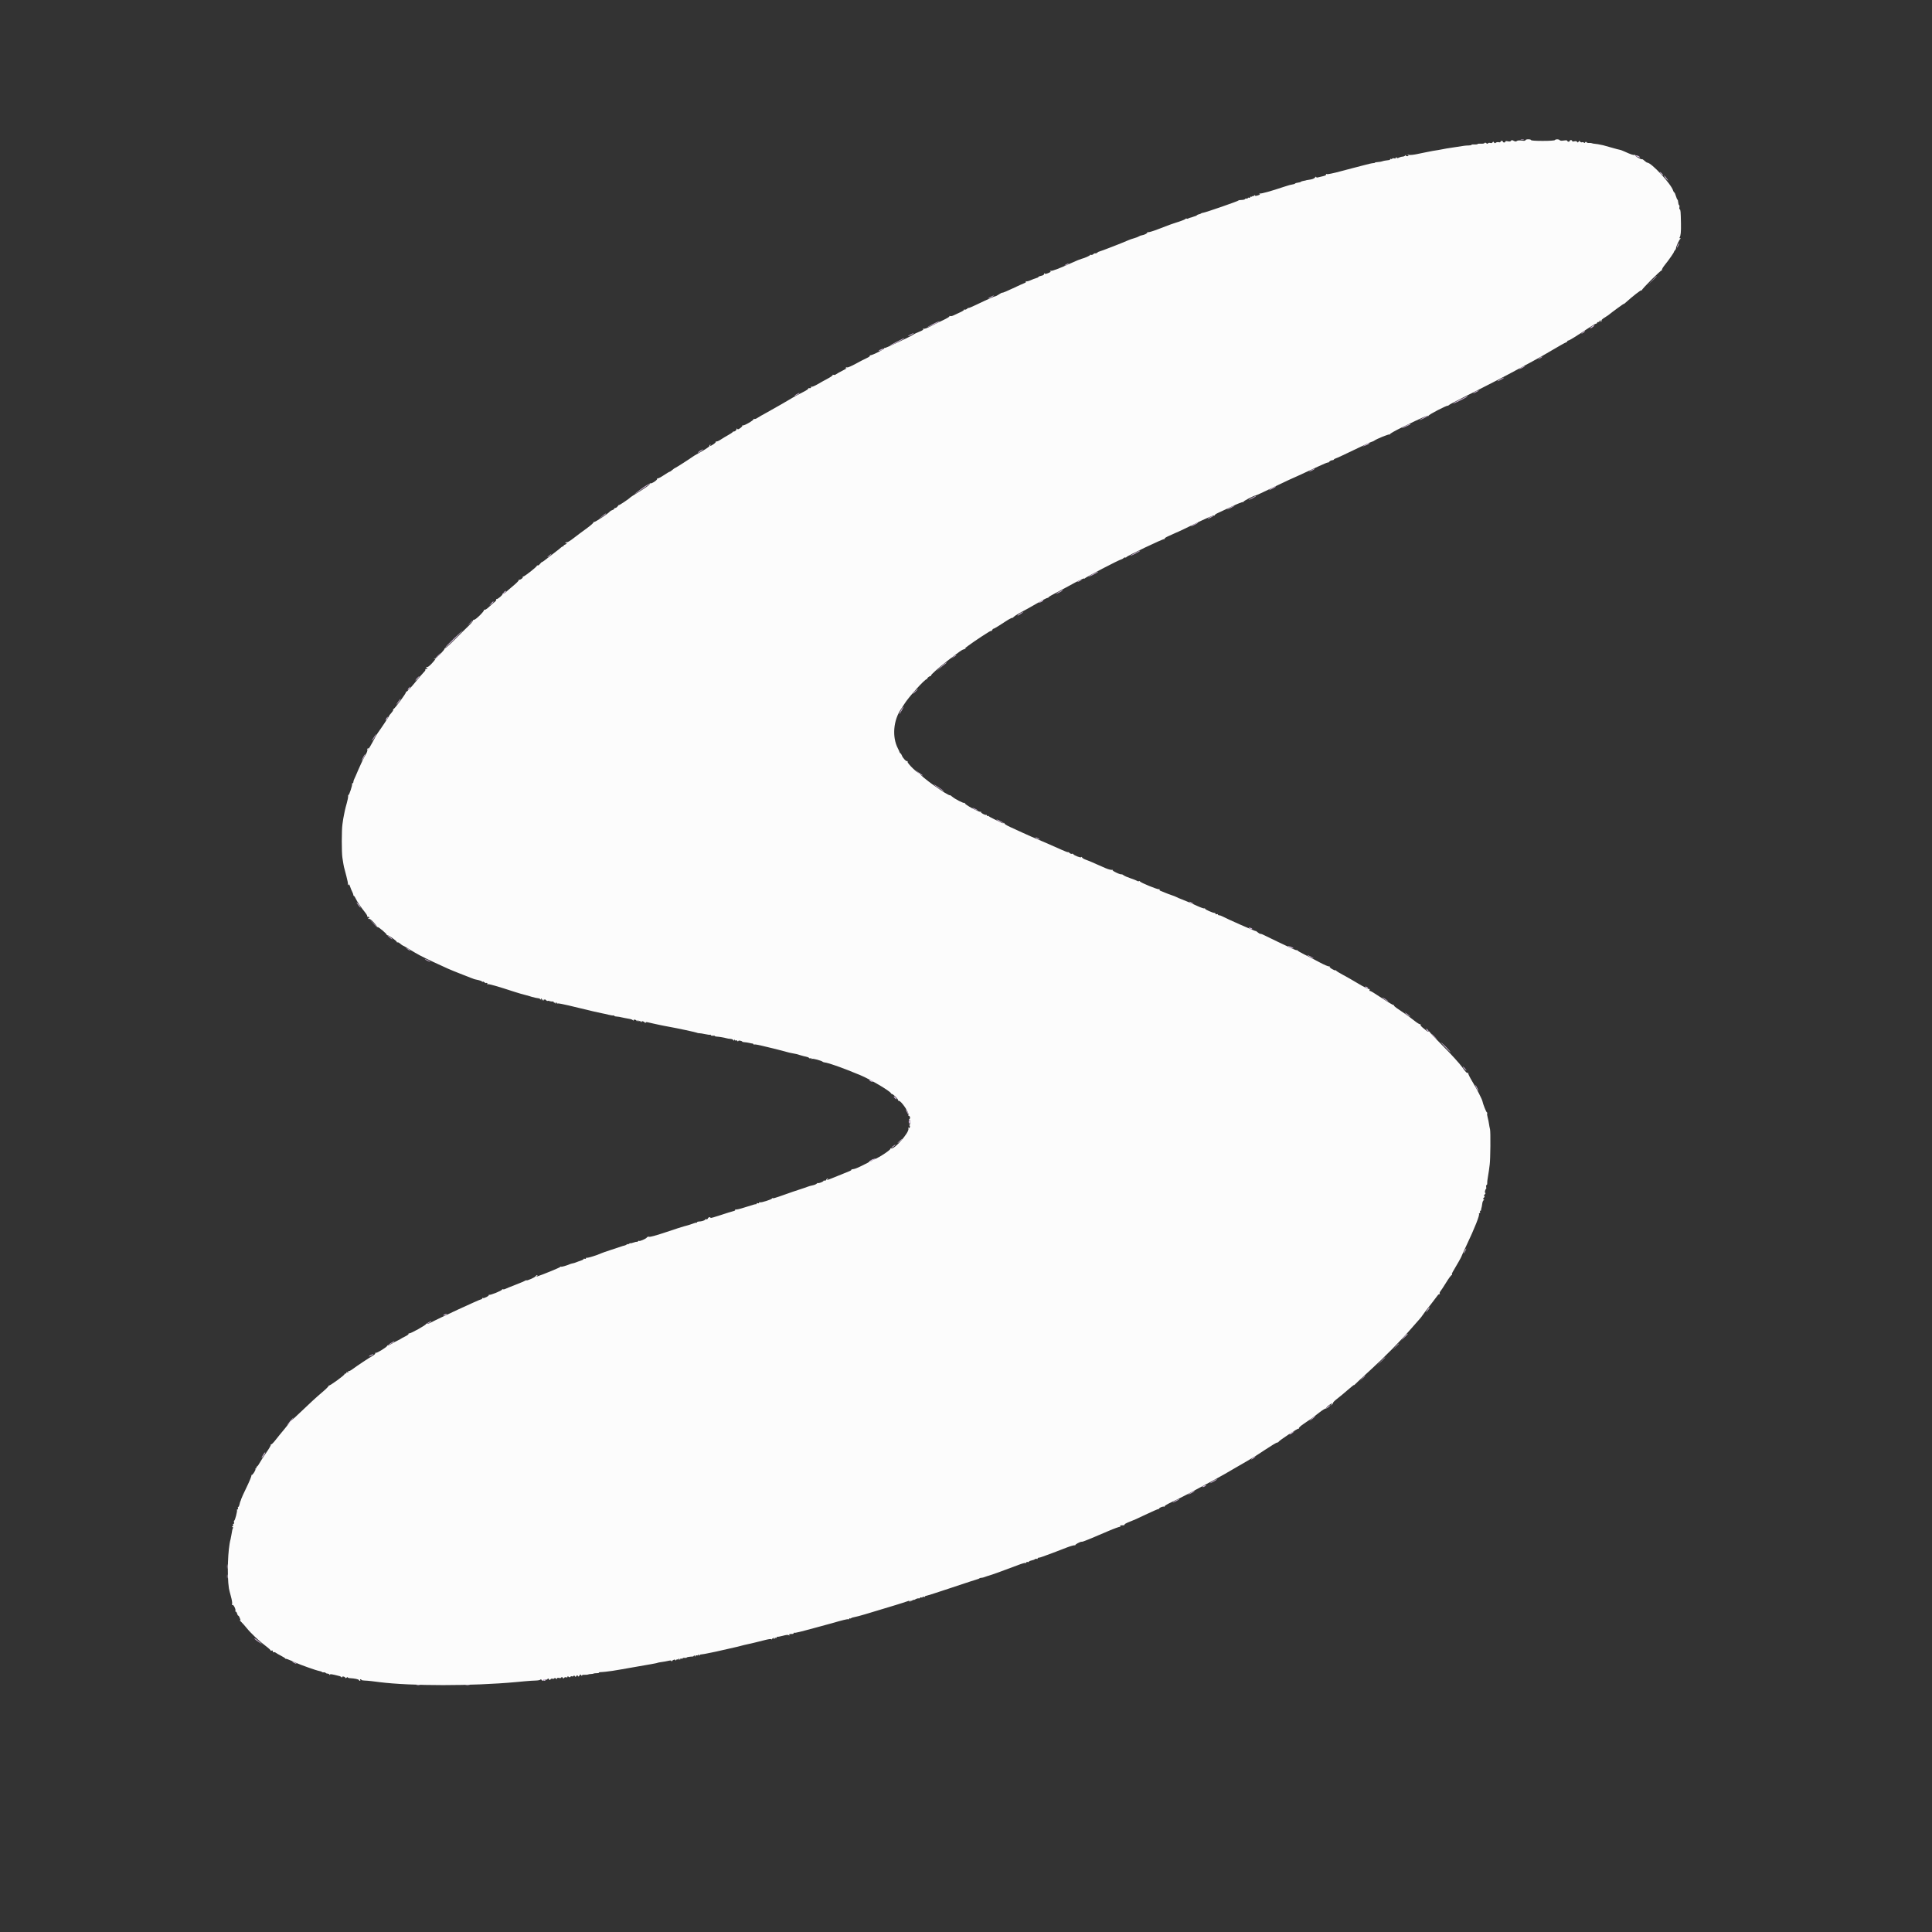 <?xml version="1.0" encoding="UTF-8"?>
<svg version="1.1" viewBox="0, 0, 400,400" xmlns="http://www.w3.org/2000/svg">
<rect x="0" y="0" width="400" height="400" fill="#333333" stroke="none"/>
<g fill-rule="evenodd">
<path d="m315.83 29.023c0 0.129-0.245 0.155-0.774 0.083-0.49-0.067-0.859-0.036-1.006 0.086-0.176 0.146-0.332 0.137-0.653-0.034-0.347-0.186-0.446-0.187-0.557-7e-3 -0.091 0.148-0.301 0.181-0.656 0.104-0.332-0.073-0.52-0.05-0.52 0.065 0 0.099-0.113 0.18-0.25 0.18-0.138 0-0.25-0.075-0.25-0.167 0-0.091-0.113-0.166-0.25-0.166-0.138 0-0.25 0.083-0.25 0.186 0 0.109-0.151 0.147-0.367 0.09-0.201-0.053-0.469-0.01-0.596 0.095-0.175 0.146-0.266 0.134-0.383-0.049-0.129-0.199-0.178-0.202-0.3-0.013-0.089 0.138-0.279 0.184-0.486 0.118-0.187-0.059-0.391-0.026-0.452 0.074-0.08 0.128-0.185 0.121-0.361-0.024-0.172-0.143-0.282-0.151-0.36-0.027-0.061 0.098-0.393 0.156-0.736 0.128s-0.66 8e-3 -0.704 0.079c-0.044 0.072-0.345 0.109-0.668 0.084-0.323-0.026-0.587 9e-3 -0.587 0.078s-0.282 0.128-0.625 0.131c-0.548 6e-3 -0.953 0.056-2.459 0.302-0.285 0.047-1.169 0.182-2.083 0.32-0.138 0.021-0.475 0.085-0.75 0.143-0.449 0.094-1.413 0.26-2.083 0.358-0.138 0.02-0.475 0.085-0.75 0.145-0.275 0.059-0.688 0.142-0.917 0.182-0.229 0.041-0.966 0.193-1.637 0.337-0.671 0.145-1.421 0.219-1.667 0.166-0.345-0.075-0.39-0.057-0.196 0.081 0.206 0.146 0.183 0.178-0.135 0.18-0.253 1e-3 -0.349-0.069-0.279-0.206 0.058-0.115 6e-3 -0.094-0.115 0.046-0.122 0.14-0.371 0.253-0.554 0.25-0.184-2e-3 -0.518 0.087-0.744 0.198-0.322 0.16-0.438 0.16-0.539 0-0.097-0.152-0.13-0.146-0.131 0.025-2e-3 0.146-0.124 0.197-0.336 0.141-0.183-0.048-0.376-0.018-0.428 0.067-0.053 0.084-0.165 0.11-0.251 0.058-0.085-0.053-0.155-0.029-0.155 0.052 0 0.082-0.093 0.159-0.208 0.171-0.685 0.072-1.242 0.175-1.475 0.272-0.147 0.061-0.541 0.127-0.875 0.145-0.335 0.018-0.608 0.075-0.608 0.125s-0.169 0.094-0.375 0.098c-0.207 3e-3 -1.088 0.202-1.959 0.441-0.871 0.24-1.77 0.473-2 0.519-0.229 0.046-1.521 0.386-2.87 0.755-1.35 0.369-2.581 0.623-2.736 0.563-0.18-0.069-0.241-0.042-0.17 0.074 0.07 0.113-0.184 0.249-0.681 0.364-0.436 0.101-0.924 0.216-1.084 0.255-0.161 0.038-0.292-0.015-0.292-0.119s-0.094-0.061-0.208 0.095c-0.202 0.275-0.592 0.416-1.459 0.527-0.229 0.029-0.416 0.067-0.416 0.084 0 0.016-0.224 0.066-0.497 0.11-0.273 0.045-0.536 0.132-0.584 0.195-0.047 0.064-0.311 0.141-0.586 0.173s-0.538 0.107-0.583 0.166c-0.046 0.06-0.168 0.124-0.271 0.143-0.751 0.139-1.107 0.234-2.063 0.555-2.677 0.899-4.714 1.466-4.97 1.385-0.203-0.065-0.221-0.047-0.067 0.064 0.153 0.11 0.048 0.203-0.375 0.333-0.438 0.134-0.588 0.131-0.59-0.012-2e-3 -0.108-0.074-0.083-0.164 0.057-0.089 0.137-0.163 0.185-0.164 0.105-2e-3 -0.08-0.104-0.062-0.227 0.04s-0.273 0.136-0.333 0.076c-0.06-0.061-0.11-0.014-0.11 0.102 0 0.121-0.108 0.171-0.25 0.117-0.137-0.053-0.25-0.016-0.25 0.083s-0.107 0.138-0.239 0.088c-0.131-0.051-0.266-0.011-0.299 0.088s-0.368 0.189-0.744 0.199c-0.377 0.01-0.66 0.059-0.63 0.107 0.062 0.102-6.894 2.513-7.363 2.552-0.169 0.015-0.345 0.075-0.391 0.135-0.046 0.059-0.234 0.134-0.417 0.166s-0.378 0.12-0.433 0.195-0.205 0.157-0.334 0.183c-0.128 0.026-0.358 0.102-0.512 0.168-0.153 0.067-0.378 0.137-0.5 0.155-0.121 0.019-0.315 0.092-0.429 0.164-0.115 0.071-0.277 0.088-0.361 0.036s-0.178-0.033-0.208 0.043c-0.048 0.118-1.177 0.561-1.973 0.774-0.381 0.102-1.891 0.659-3.833 1.413-0.963 0.374-1.861 0.638-1.995 0.587-0.135-0.052-0.192-0.041-0.128 0.024 0.143 0.142-0.584 0.538-1.12 0.61-0.213 0.029-0.489 0.13-0.614 0.225s-0.564 0.265-0.977 0.378c-0.412 0.112-0.975 0.308-1.25 0.435-0.917 0.423-5.831 2.335-6 2.335-0.091 0-0.269 0.097-0.394 0.216s-0.312 0.188-0.415 0.153c-0.103-0.034-0.292 0.042-0.419 0.169s-0.334 0.192-0.46 0.144-0.228-0.025-0.228 0.051c0 0.123-1.176 0.644-1.713 0.758-0.219 0.047-1.224 0.455-2.037 0.828-2.631 1.205-4.082 1.754-4.381 1.658-0.207-0.066-0.227-0.049-0.071 0.063 0.156 0.113 0.034 0.226-0.45 0.416-0.481 0.189-0.687 0.208-0.744 0.069-0.043-0.105-0.084-0.063-0.091 0.093-9e-3 0.188-0.209 0.321-0.597 0.393-0.321 0.061-0.583 0.168-0.583 0.24 0 0.071-0.204 0.181-0.453 0.243-0.248 0.063-0.776 0.262-1.172 0.442-0.395 0.18-0.803 0.275-0.906 0.212-0.11-0.068-0.141-0.041-0.076 0.065 0.062 0.1-0.047 0.23-0.245 0.293-0.196 0.062-1.293 0.559-2.438 1.103-1.146 0.545-2.121 0.953-2.167 0.907s-0.354 0.1-0.685 0.325-0.673 0.409-0.761 0.409c-0.087 0-0.463 0.14-0.836 0.312-0.373 0.171-0.978 0.443-1.344 0.605-0.367 0.162-1.262 0.584-1.988 0.937-0.727 0.353-1.355 0.609-1.395 0.569-0.041-0.04-0.187 0.04-0.325 0.178-0.139 0.139-0.359 0.211-0.489 0.161-0.131-0.05-0.199-0.029-0.151 0.048 0.047 0.076-0.305 0.309-0.783 0.518-0.478 0.208-1.079 0.489-1.336 0.623-0.257 0.135-0.58 0.202-0.717 0.149-0.138-0.053-0.21-0.03-0.16 0.05 0.049 0.08-0.528 0.435-1.283 0.788s-1.913 0.923-2.573 1.267c-0.712 0.371-1.321 0.586-1.5 0.528-0.207-0.067-0.236-0.051-0.091 0.054 0.147 0.106-0.078 0.268-0.75 0.541-0.528 0.214-1.037 0.449-1.131 0.521-0.554 0.424-5.966 2.971-6.116 2.878-0.099-0.061-0.133-0.035-0.075 0.059 0.101 0.163-2.405 1.428-2.838 1.434-0.111 1e-3 -0.165 0.061-0.121 0.132s-0.246 0.273-0.644 0.449c-0.397 0.176-1.415 0.702-2.261 1.168-0.845 0.467-1.639 0.81-1.764 0.762-0.124-0.048-0.275-7e-3 -0.334 0.089-0.067 0.109 7e-3 0.144 0.191 0.091 0.165-0.047-0.209 0.172-0.831 0.486-0.622 0.315-1.239 0.663-1.372 0.773-0.134 0.111-0.36 0.156-0.503 0.101-0.144-0.055-0.221-0.036-0.172 0.043 0.048 0.079-0.379 0.389-0.95 0.69-0.571 0.3-1.541 0.841-2.156 1.202-0.637 0.375-1.203 0.604-1.317 0.533-0.127-0.078-0.157-0.053-0.081 0.069 0.106 0.172-0.093 0.267-0.443 0.212-0.068-0.011-0.125 0.053-0.125 0.141s-0.543 0.428-1.208 0.756-1.321 0.668-1.458 0.755c-0.781 0.494-4.765 2.787-5.986 3.446-0.787 0.424-1.637 0.914-1.888 1.087-0.252 0.174-0.552 0.262-0.667 0.196-0.115-0.067-0.156-0.061-0.09 0.011 0.17 0.189-2 1.462-2.248 1.319-0.113-0.064-0.149-0.056-0.082 0.018 0.068 0.075-0.116 0.312-0.407 0.527-0.399 0.294-0.562 0.339-0.662 0.182-0.096-0.151-0.133-0.133-0.134 0.066-3e-3 0.232-0.444 0.553-0.651 0.473-0.036-0.014-0.111 0.048-0.167 0.137s-0.477 0.368-0.935 0.62-1.157 0.674-1.554 0.938c-0.396 0.264-0.808 0.429-0.916 0.367-0.108-0.061-0.141-0.05-0.073 0.025 0.069 0.075-0.134 0.312-0.449 0.527-0.631 0.428-0.841 0.491-0.659 0.197 0.076-0.123 0.046-0.147-0.084-0.067-0.112 0.069-0.16 0.17-0.106 0.224 0.091 0.091-0.777 0.686-2.011 1.379-0.972 0.546-1.298 0.74-1.473 0.875-0.461 0.358-3.501 2.304-3.642 2.332-0.089 0.018-0.35 0.201-0.58 0.408-0.23 0.206-0.481 0.375-0.557 0.375s-0.638 0.335-1.249 0.745-1.187 0.698-1.28 0.641c-0.093-0.058-0.121-0.027-0.062 0.068 0.138 0.223-1.175 1.094-1.42 0.943-0.105-0.065-0.14-0.041-0.081 0.056 0.106 0.171-0.734 0.782-2.847 2.071-0.618 0.377-1.161 0.735-1.207 0.795-0.187 0.245-2.333 1.688-2.333 1.569 0-0.071-0.117 0.038-0.26 0.241-0.142 0.204-0.367 0.371-0.5 0.371-0.132 0-0.24 0.07-0.24 0.155 0 0.086-0.169 0.209-0.375 0.274-0.206 0.066-0.449 0.209-0.541 0.319-0.417 0.497-3.1 2.261-3.276 2.153-0.112-0.07-0.148-0.047-0.086 0.054 0.059 0.095-0.605 0.686-1.48 1.317-0.873 0.629-2.09 1.539-2.705 2.022-0.615 0.482-1.21 0.842-1.322 0.799-0.113-0.043-0.256 5e-3 -0.319 0.106-0.069 0.112-0.039 0.139 0.078 0.067 0.106-0.066 0.192-0.045 0.192 0.046s-0.15 0.213-0.333 0.271-0.333 0.188-0.333 0.289-0.042 0.141-0.094 0.09c-0.051-0.052-0.263 0.067-0.47 0.264-0.207 0.196-0.591 0.507-0.853 0.69-0.261 0.184-1.032 0.784-1.712 1.334s-1.272 0.977-1.315 0.949c-0.043-0.027-0.229 0.142-0.414 0.377s-0.405 0.384-0.489 0.332-0.153-0.027-0.153 0.056c0 0.219-2.642 2.294-2.85 2.24-0.096-0.025-0.13 0.027-0.075 0.117 0.104 0.167-0.551 0.614-0.796 0.543-0.076-0.021-0.098 0.024-0.05 0.102s-0.49 0.62-1.196 1.204c-0.706 0.585-1.419 1.2-1.585 1.367s-0.384 0.253-0.484 0.191c-0.103-0.064-0.135-0.037-0.075 0.061 0.113 0.183-1.04 1.159-1.277 1.081-0.075-0.025-0.093 0.026-0.04 0.112 0.054 0.087-0.109 0.319-0.362 0.516-0.253 0.196-0.778 0.658-1.165 1.025-0.415 0.393-0.786 0.617-0.901 0.546-0.11-0.068-0.152-0.049-0.095 0.043 0.132 0.213-1.762 2.088-2.041 2.022-0.118-0.028-0.235 0.07-0.26 0.217s-0.41 0.609-0.855 1.026c-0.446 0.417-1.703 1.662-2.795 2.767s-2.06 1.963-2.151 1.906c-0.091-0.056-0.12-0.028-0.064 0.062 0.103 0.168-1.711 2.074-1.911 2.008-0.061-0.02-0.174 0.031-0.25 0.115-0.082 0.089-0.045 0.097 0.091 0.018 0.397-0.23 0.139 0.183-0.617 0.987-0.396 0.42-0.784 0.725-0.863 0.676s-0.198-1e-3 -0.264 0.107c-0.076 0.122-0.049 0.15 0.072 0.076 0.105-0.065 0.192-0.04 0.192 0.057 0 0.098-0.117 0.177-0.26 0.177s-0.22 0.065-0.17 0.144c0.049 0.08-0.056 0.276-0.233 0.436s-1.049 1.18-1.938 2.267c-0.889 1.086-1.691 1.928-1.783 1.871-0.092-0.056-0.118-0.023-0.058 0.074 0.1 0.163-2.274 3.388-2.587 3.514-0.077 0.031-0.105 0.112-0.063 0.18s-0.141 0.361-0.406 0.652c-0.266 0.291-0.448 0.529-0.404 0.529 0.062 0-1.746 2.722-2.386 3.591-0.158 0.215-0.32 0.502-1.126 1.992-0.347 0.642-0.707 1.242-0.8 1.333-0.113 0.112-0.124 0.09-0.035-0.067 0.093-0.162 0.071-0.195-0.07-0.108-0.112 0.069-0.163 0.232-0.113 0.363 0.05 0.13-0.125 0.591-0.39 1.024-0.401 0.658-1.22 2.411-2.042 4.372-0.096 0.229-0.241 0.547-0.322 0.706s-0.147 0.403-0.147 0.541c0 0.139-0.08 0.253-0.177 0.253s-0.136 0.065-0.087 0.145c0.111 0.179-0.627 2.409-0.755 2.281-0.051-0.051-0.08 0.068-0.066 0.265 0.015 0.196-0.115 0.853-0.288 1.458s-0.349 1.288-0.391 1.517c-0.042 0.23-0.125 0.642-0.185 0.917-0.059 0.275-0.124 0.612-0.143 0.75-0.019 0.137-0.096 0.662-0.171 1.167-0.174 1.17-0.178 5.824-6e-3 6.916 0.216 1.373 0.235 1.483 0.328 1.917 0.049 0.229 0.273 1.087 0.498 1.907 0.224 0.82 0.371 1.607 0.326 1.75-0.065 0.209-0.05 0.215 0.081 0.031 0.125-0.174 0.212-0.081 0.368 0.392 0.112 0.34 0.308 0.818 0.435 1.061s0.231 0.536 0.232 0.651c0 0.114 0.057 0.208 0.127 0.208 0.069 0 0.233 0.244 0.364 0.542 0.256 0.58 1.072 1.783 1.96 2.89 0.301 0.375 0.491 0.738 0.423 0.806s-0.02 0.098 0.106 0.068c0.126-0.031 0.267 0.048 0.313 0.176 0.057 0.155 0.014 0.188-0.13 0.099-0.141-0.088-0.173-0.066-0.093 0.063 0.066 0.107 0.185 0.155 0.264 0.106 0.174-0.108 1.602 1.392 1.538 1.616-0.026 0.087 0.027 0.113 0.117 0.058 0.164-0.102 2.045 1.487 1.915 1.618-0.039 0.038 0.025 0.069 0.141 0.069 0.282 0 1.956 1.21 1.956 1.414 0 0.089 0.065 0.121 0.145 0.071 0.08-0.049 0.333 0.078 0.561 0.282 0.229 0.205 0.488 0.386 0.576 0.404s0.776 0.414 1.529 0.881c1.446 0.897 2.351 1.373 4.751 2.499 2.663 1.25 3.496 1.614 5.438 2.375 1.054 0.414 2.066 0.812 2.25 0.885 0.183 0.073 0.389 0.148 0.458 0.168 0.069 0.019 0.144 0.05 0.167 0.069 0.051 0.041 0.388 0.125 1.036 0.259 0.272 0.056 0.591 0.181 0.708 0.279 0.118 0.097 0.214 0.121 0.214 0.053s0.124-0.021 0.276 0.105c0.151 0.125 0.301 0.21 0.333 0.187 0.175-0.126 0.393-0.014 0.292 0.15-0.074 0.12-0.046 0.148 0.075 0.073 0.169-0.104 2.044 0.43 5.607 1.597 0.55 0.18 1.113 0.352 1.251 0.382s0.588 0.151 1 0.269c0.412 0.117 0.787 0.223 0.833 0.234 0.045 0.01 0.233 0.069 0.416 0.13 0.377 0.124 1.229 0.307 1.542 0.33 0.115 8e-3 0.209 0.096 0.211 0.196 1e-3 0.099 0.075 0.068 0.164-0.07 0.134-0.207 0.162-0.193 0.167 0.084 4e-3 0.276 0.032 0.29 0.166 0.083 0.144-0.222 0.162-0.222 0.167 0 4e-3 0.199 0.034 0.205 0.145 0.029 0.114-0.179 0.187-0.173 0.394 0.034 0.14 0.14 0.298 0.211 0.351 0.158 0.052-0.052 0.23-0.037 0.394 0.034 0.165 0.071 0.431 0.113 0.591 0.093 0.16-0.019 0.292 0.049 0.292 0.151 0 0.103 0.075 0.141 0.166 0.084 0.092-0.056 0.168-4e-3 0.17 0.115 1e-3 0.159 0.046 0.15 0.164-0.031 0.117-0.182 0.162-0.191 0.164-0.032 1e-3 0.12 0.073 0.174 0.159 0.121 0.087-0.053 1.081 0.126 2.209 0.4 4.909 1.189 6.415 1.543 6.884 1.619 0.275 0.044 0.907 0.185 1.405 0.311 0.497 0.127 0.966 0.193 1.041 0.146 0.076-0.047 0.138-0.021 0.138 0.058s0.168 0.149 0.375 0.155c0.356 0.011 0.865 0.1 1.791 0.315 0.23 0.053 0.679 0.137 1 0.186 0.321 0.05 0.639 0.176 0.706 0.281 0.091 0.141 0.123 0.14 0.125-3e-3 3e-3 -0.25 0.668-0.081 0.672 0.17 1e-3 0.104 0.075 0.077 0.164-0.061 0.117-0.181 0.162-0.19 0.164-0.031 2e-3 0.119 0.086 0.166 0.188 0.103s0.251-0.011 0.331 0.115c0.1 0.159 0.146 0.167 0.148 0.027 3e-3 -0.23 0.514-0.092 0.708 0.191 0.085 0.124 0.123 0.12 0.125-0.012 2e-3 -0.137 0.179-0.147 0.628-0.036 0.343 0.085 0.775 0.184 0.958 0.219 0.183 0.036 0.521 0.109 0.75 0.163s0.604 0.134 0.833 0.178c0.23 0.044 0.605 0.119 0.834 0.167 0.229 0.047 0.641 0.125 0.916 0.171 1.423 0.241 5.678 1.156 5.75 1.236 0.046 0.051 0.234 0.089 0.417 0.084 0.183-4e-3 0.744 0.083 1.246 0.195 0.501 0.112 0.97 0.168 1.041 0.124s0.13-7e-3 0.13 0.082 0.187 0.141 0.416 0.116c0.23-0.025 0.417 4e-3 0.417 0.065 0 0.06 0.169 0.116 0.375 0.124 0.47 0.017 1.601 0.206 2.042 0.341 0.183 0.056 0.546 0.114 0.805 0.128 0.26 0.015 0.532 0.123 0.605 0.241 0.107 0.172 0.15 0.169 0.223-0.013 0.071-0.178 0.093-0.18 0.104-9e-3 7e-3 0.119 0.096 0.166 0.198 0.103s0.251-0.011 0.331 0.115c0.081 0.128 0.146 0.148 0.148 0.045 1e-3 -0.108 0.177-0.152 0.419-0.106 0.229 0.044 0.417 0.127 0.417 0.185s0.206 0.115 0.458 0.126 0.683 0.076 0.958 0.144c0.275 0.069 0.594 0.129 0.709 0.133 0.114 5e-3 0.208 0.069 0.208 0.142 0 0.074 0.094 0.099 0.208 0.056 0.115-0.042 0.809 0.074 1.542 0.26 0.733 0.185 1.522 0.374 1.752 0.42 0.352 0.069 2.757 0.687 3.915 1.006 0.183 0.05 0.521 0.119 0.75 0.152 0.503 0.074 0.896 0.172 1.666 0.419 0.321 0.103 0.809 0.227 1.084 0.275 0.275 0.049 0.548 0.166 0.606 0.261 0.059 0.094 0.183 0.124 0.277 0.066 0.095-0.059 0.21-0.012 0.256 0.103s0.09 0.129 0.098 0.03c0.012-0.168 1.977 0.361 2.179 0.587 0.046 0.051 0.196 0.106 0.334 0.122 0.941 0.112 3.632 1.068 7.416 2.635 2.048 0.848 6.221 3.309 6.389 3.768 0.031 0.083 0.12 0.151 0.198 0.151 0.23 0 1.247 0.989 1.247 1.212 0 0.113 0.089 0.205 0.198 0.205 0.484 0 2.203 2.536 1.972 2.91-0.059 0.095-0.035 0.173 0.052 0.173 0.263 0 0.388 0.547 0.158 0.692-0.166 0.106-0.168 0.137-5e-3 0.139 0.118 1e-3 0.208 0.212 0.208 0.488 0 0.268-0.094 0.524-0.208 0.571-0.14 0.056-0.145 0.088-0.016 0.097 0.112 7e-3 0.155 0.159 0.102 0.36-0.07 0.268-0.125 0.297-0.24 0.125-0.096-0.144-0.113-0.072-0.049 0.207 0.184 0.798-3.012 4.427-3.587 4.072-0.097-0.06-0.156-0.036-0.131 0.054 0.087 0.31-3.289 2.429-3.649 2.291-0.133-0.051-0.194-0.019-0.137 0.073 0.091 0.148-0.129 0.236-0.46 0.184-0.069-0.011-0.125 0.038-0.125 0.109 0 0.121-0.329 0.3-2.197 1.197-0.428 0.206-0.965 0.386-1.192 0.4-0.227 0.013-0.382 0.073-0.345 0.133s-0.139 0.186-0.391 0.28-1.381 0.552-2.51 1.016c-2.008 0.828-2.533 1.003-2.032 0.679 0.175-0.113 0.186-0.163 0.037-0.164-0.118-2e-3 -0.259 0.114-0.313 0.257-0.055 0.142-0.203 0.22-0.329 0.171-0.125-0.048-0.228-0.022-0.228 0.058 0 0.163-1.012 0.554-1.13 0.436-0.042-0.042-0.176 0.024-0.298 0.146s-0.496 0.274-0.832 0.336c-0.335 0.063-0.807 0.196-1.049 0.296-0.243 0.1-0.516 0.199-0.608 0.22-0.294 0.068-4.298 1.439-5.392 1.847-0.583 0.217-1.126 0.353-1.208 0.303-0.082-0.051-0.15-0.028-0.15 0.051 0 0.195-2.291 0.922-2.5 0.793-0.091-0.057-0.166-0.016-0.166 0.091s-0.113 0.151-0.25 0.098c-0.138-0.052-0.25-0.023-0.25 0.066s-0.057 0.152-0.125 0.142c-0.069-0.011-0.163-6e-3 -0.209 0.012s-0.196 0.056-0.333 0.085c-0.138 0.028-0.98 0.29-1.873 0.581-0.893 0.292-1.711 0.476-1.818 0.41-0.115-0.072-0.149-0.048-0.083 0.059 0.066 0.106-0.107 0.226-0.429 0.297-0.296 0.065-1.497 0.439-2.669 0.832-1.171 0.392-2.087 0.645-2.035 0.562 0.051-0.084-0.026-0.152-0.172-0.152s-0.31 0.117-0.364 0.26c-0.055 0.142-0.203 0.22-0.329 0.171-0.125-0.048-0.228-0.023-0.228 0.056 0 0.168-0.754 0.408-1.292 0.41-0.206 0-0.375 0.062-0.375 0.135 0 0.074-0.056 0.126-0.125 0.115-0.068-0.011-0.181-2e-3 -0.25 0.021-0.068 0.022-0.181 0.056-0.25 0.076-0.068 0.019-0.237 0.079-0.375 0.133-0.381 0.149-1.412 0.458-1.767 0.53-0.174 0.034-1.789 0.558-3.588 1.164-1.969 0.662-3.39 1.055-3.566 0.987-0.184-0.07-0.369-9e-3 -0.495 0.164-0.199 0.271-1.584 0.855-1.584 0.667 0-0.053-0.112-3e-3 -0.25 0.111-0.137 0.114-0.25 0.164-0.25 0.111s-0.3 0.01-0.666 0.139c-0.367 0.129-0.667 0.192-0.667 0.139s-0.113-3e-3 -0.25 0.111c-0.138 0.114-0.25 0.152-0.25 0.083 0-0.068-0.1-0.041-0.221 0.06-0.122 0.101-0.366 0.211-0.542 0.245s-0.433 0.108-0.57 0.164c-0.138 0.056-1.075 0.367-2.084 0.69-1.008 0.324-1.983 0.665-2.166 0.757-0.669 0.338-2.796 0.993-2.938 0.905-0.08-0.05-0.146-3e-3 -0.146 0.104s-0.112 0.151-0.25 0.098c-0.137-0.052-0.25-0.032-0.25 0.046 0 0.079-0.168 0.197-0.375 0.264-0.51 0.167-0.611 0.202-0.708 0.251-0.046 0.023-0.14 0.057-0.208 0.077-0.069 0.019-0.238 0.084-0.375 0.143-0.138 0.06-0.4 0.136-0.584 0.169-0.183 0.033-0.445 0.108-0.583 0.166-0.776 0.328-1.72 0.598-1.837 0.526-0.074-0.046-0.16-0.015-0.19 0.068-0.045 0.12-3.702 1.619-4.806 1.969-0.223 0.071-0.223 0.06 0-0.1 0.157-0.113 0.175-0.181 0.05-0.182-0.11-2e-3 -0.26 0.103-0.334 0.233-0.136 0.243-1.883 1.007-1.883 0.824 0-0.055-0.094-0.029-0.208 0.06-0.115 0.088-1.034 0.478-2.042 0.866s-1.968 0.778-2.132 0.866c-0.164 0.087-0.364 0.119-0.444 0.069-0.08-0.049-0.171-0.024-0.201 0.056-0.096 0.251-2.469 1.211-2.685 1.087-0.113-0.064-0.146-0.053-0.075 0.025 0.152 0.167-1.02 0.78-1.235 0.647-0.08-0.049-0.145-0.01-0.145 0.087 0 0.098-0.093 0.177-0.208 0.177-0.268 0-8.892 3.984-10.499 4.851-0.344 0.185-0.712 0.282-0.818 0.217-0.106-0.066-0.149-0.049-0.096 0.037 0.105 0.17-3.153 1.993-3.497 1.955-0.116-0.012-0.174 0.038-0.128 0.113 0.046 0.074-0.273 0.309-0.71 0.522-0.437 0.214-0.831 0.43-0.877 0.48-0.046 0.051-0.383 0.231-0.75 0.401s-0.94 0.481-1.273 0.691c-0.334 0.209-0.653 0.335-0.709 0.279s-0.101-0.022-0.101 0.074c0 0.242-2.155 1.574-2.351 1.453-0.086-0.054-0.137-0.011-0.112 0.096 0.025 0.106-0.179 0.319-0.454 0.472-0.74 0.411-3.391 2.168-4.229 2.802-0.4 0.303-0.806 0.504-0.9 0.445-0.108-0.066-0.121-0.023-0.036 0.115 0.099 0.16 0.061 0.191-0.139 0.115-0.17-0.065-0.26-0.028-0.236 0.096 0.022 0.112-0.054 0.184-0.168 0.161-0.115-0.023-0.209 0.034-0.209 0.127 0 0.228-3.028 2.429-3.245 2.359-0.094-0.03-0.118-2e-3 -0.053 0.063s-0.609 0.727-1.499 1.472c-0.889 0.745-2.657 2.366-3.93 3.604-1.272 1.237-2.379 2.231-2.459 2.208-0.081-0.023-0.128 0.023-0.105 0.103 0.023 0.079-0.484 0.766-1.125 1.526-0.642 0.76-1.489 1.802-1.883 2.314-0.394 0.513-0.793 0.912-0.887 0.887-0.095-0.026-0.131 0.02-0.081 0.101s-0.376 0.814-0.946 1.629-1.187 1.771-1.37 2.125-0.427 0.681-0.541 0.726-0.166 0.15-0.115 0.232 8e-3 0.149-0.094 0.149-0.151 0.058-0.107 0.128c0.121 0.196-0.653 1.388-0.809 1.247-0.076-0.069-0.088-0.038-0.027 0.067 0.06 0.106-0.384 1.206-0.986 2.445-0.603 1.239-1.112 2.352-1.13 2.474-0.019 0.122-0.079 0.297-0.134 0.389-0.056 0.092-0.153 0.41-0.217 0.708s-0.183 0.542-0.265 0.542c-0.081 0-0.105 0.112-0.052 0.25 0.053 0.137 9e-3 0.25-0.098 0.25s-0.157 0.06-0.112 0.134c0.114 0.185-0.406 2.199-0.568 2.199-0.072 0-0.091 0.15-0.043 0.334 0.05 0.193 5e-3 0.333-0.109 0.333-0.108 0-0.144 0.083-0.081 0.185s0.011 0.251-0.116 0.331c-0.18 0.114-0.182 0.146-0.011 0.148 0.12 2e-3 0.172 0.077 0.115 0.169-0.111 0.18-0.206 0.59-0.346 1.5-0.05 0.321-0.122 0.696-0.161 0.834-0.571 2.018-0.756 7.482-0.345 10.173 0.036 0.233 0.225 0.992 0.42 1.687 0.195 0.696 0.303 1.399 0.24 1.563-0.077 0.201-0.053 0.26 0.075 0.181 0.211-0.131 0.76 0.998 0.606 1.247-0.051 0.082-0.014 0.149 0.081 0.149 0.096 0 0.221 0.187 0.278 0.416 0.058 0.23 0.163 0.417 0.234 0.417s0.175 0.131 0.232 0.292c0.057 0.16 0.15 0.396 0.208 0.523 0.073 0.162 0.035 0.192-0.125 0.1-0.127-0.072-4e-3 0.086 0.273 0.352s0.774 0.82 1.104 1.233c0.897 1.122 2.622 2.755 3.952 3.743 0.649 0.483 1.129 0.93 1.066 0.993s0.014 0.065 0.171 5e-3c0.201-0.077 0.287-0.026 0.287 0.168 0 0.152 0.078 0.229 0.174 0.17s0.276-0.023 0.402 0.081c0.125 0.104 0.643 0.402 1.151 0.661 0.508 0.26 0.89 0.519 0.848 0.576-0.041 0.057-0.031 0.072 0.022 0.034 0.098-0.07 0.702 0.157 2.07 0.777 1.101 0.499 4.337 1.646 4.916 1.742 0.275 0.046 0.538 0.14 0.584 0.209 0.045 0.07 0.214 0.107 0.374 0.082 0.16-0.024 0.333 0.024 0.385 0.107 0.051 0.084 0.233 0.152 0.403 0.152 0.171 0 0.348 0.094 0.394 0.208 0.057 0.141 0.088 0.146 0.097 0.015 0.013-0.181 0.374-0.128 2.013 0.296 0.138 0.035 0.305 0.139 0.373 0.231 0.077 0.106 0.123 0.096 0.125-0.026 1e-3 -0.11 0.145-0.156 0.336-0.106 0.183 0.048 0.333 0.163 0.333 0.255 0 0.095 0.109 0.078 0.25-0.04 0.137-0.114 0.25-0.142 0.25-0.061 0 0.08 0.206 0.155 0.458 0.167 0.924 0.043 1.792 0.227 1.847 0.392 0.031 0.093 0.129 0.169 0.219 0.169 0.089 0 0.116-0.075 0.059-0.167-0.056-0.091-0.023-0.166 0.074-0.166s0.176 0.056 0.176 0.125c0 0.068 0.282 0.132 0.625 0.141 0.344 8e-3 1.038 0.068 1.542 0.132s1.179 0.149 1.5 0.189c6.635 0.836 19.285 0.835 28.333-2e-3 0.321-0.03 1.184-0.109 1.917-0.177s1.708-0.131 2.167-0.141c0.458-0.01 0.889-0.092 0.958-0.184 0.078-0.105 0.187-0.074 0.292 0.083 0.141 0.212 0.189 0.215 0.316 0.018 0.09-0.14 0.268-0.188 0.445-0.12 0.171 0.066 0.353 0.024 0.434-0.1 0.109-0.17 0.172-0.163 0.305 0.036 0.141 0.211 0.189 0.214 0.316 0.017 0.083-0.128 0.268-0.187 0.412-0.132 0.143 0.055 0.308 0.025 0.365-0.067 0.067-0.109 0.185-0.1 0.338 0.027 0.181 0.15 0.235 0.148 0.235-0.01 0-0.133 0.141-0.17 0.403-0.104 0.249 0.063 0.435 0.022 0.488-0.107 0.063-0.156 0.128-0.146 0.263 0.042 0.143 0.199 0.208 0.206 0.318 0.036 0.076-0.117 0.263-0.166 0.417-0.107 0.167 0.064 0.278 0.025 0.278-0.098 0-0.157 0.054-0.16 0.235-0.01 0.172 0.143 0.266 0.145 0.35 9e-3 0.064-0.102 0.218-0.146 0.343-0.098s0.277 7e-3 0.337-0.09c0.073-0.118 0.159-0.102 0.256 0.049 0.121 0.187 0.174 0.183 0.312-0.024 0.14-0.209 0.191-0.212 0.314-0.022 0.119 0.185 0.182 0.169 0.33-0.083 0.159-0.27 0.206-0.278 0.351-0.062 0.092 0.138 0.168 0.165 0.169 0.062 2e-3 -0.109 0.232-0.174 0.545-0.153 0.298 0.019 0.616-6e-3 0.708-0.057 0.092-0.05 0.354-0.096 0.583-0.102 0.23-5e-3 0.492-0.049 0.584-0.098 0.091-0.049 0.373-0.08 0.625-0.071 0.252 0.01 0.458-0.037 0.458-0.104 0-0.068 0.131-0.12 0.292-0.117 0.331 7e-3 1.915-0.162 2.541-0.271 0.384-0.066 0.657-0.112 1.959-0.327 0.252-0.041 0.87-0.151 1.375-0.244 0.504-0.092 1.216-0.217 1.583-0.276 1.085-0.176 1.289-0.212 2.25-0.393 0.504-0.095 1.173-0.216 1.486-0.268s0.616-0.124 0.672-0.159c0.057-0.035 0.438-0.106 0.847-0.159 0.41-0.053 1.026-0.163 1.37-0.245 0.445-0.106 0.626-0.094 0.628 0.042 1e-3 0.132 0.04 0.136 0.125 0.012 0.194-0.284 0.705-0.422 0.708-0.191 2e-3 0.14 0.048 0.131 0.148-0.027 0.08-0.126 0.229-0.178 0.331-0.115s0.186 0.016 0.188-0.104c1e-3 -0.158 0.046-0.15 0.164 0.032 0.124 0.193 0.162 0.198 0.164 0.024 1e-3 -0.132 0.106-0.186 0.252-0.13 0.138 0.052 0.25 0.029 0.25-0.051 0-0.081 0.188-0.126 0.417-0.101s0.417-3e-3 0.417-0.063c0-0.093 0.523-0.183 1.291-0.224 0.115-6e-3 0.21-0.092 0.211-0.191 2e-3 -0.099 0.075-0.068 0.164 0.069 0.125 0.193 0.162 0.199 0.164 0.024 2e-3 -0.132 0.107-0.186 0.253-0.13 0.137 0.053 0.251 4e-3 0.253-0.107 1e-3 -0.129 0.061-0.111 0.164 0.047 0.089 0.137 0.162 0.168 0.164 0.069 1e-3 -0.099 0.096-0.184 0.211-0.189 0.269-0.012 1.176-0.174 2.125-0.38 0.412-0.089 0.937-0.198 1.166-0.242 0.23-0.044 1.204-0.266 2.167-0.493 0.962-0.228 1.938-0.449 2.167-0.492 0.229-0.042 0.529-0.119 0.666-0.17 0.138-0.052 0.438-0.131 0.667-0.177 0.229-0.045 0.717-0.156 1.083-0.245 0.367-0.089 0.855-0.2 1.084-0.247s1.107-0.266 1.952-0.486c1.053-0.274 1.56-0.342 1.612-0.216 0.047 0.113 0.081 0.1 0.089-0.034 7e-3 -0.12 0.088-0.172 0.18-0.115s0.168 5e-3 0.169-0.115c2e-3 -0.159 0.047-0.15 0.164 0.032 0.118 0.181 0.163 0.19 0.164 0.031 2e-3 -0.119 0.078-0.171 0.17-0.115 0.091 0.057 0.166 0.011 0.166-0.101s0.04-0.164 0.089-0.116c0.048 0.049 0.569-0.04 1.157-0.198 0.786-0.211 1.122-0.238 1.269-0.103 0.149 0.138 0.171 0.131 0.083-0.023-0.115-0.205 8e-3 -0.256 0.611-0.253 0.16 0 0.291-0.077 0.291-0.172s0.042-0.131 0.093-0.08 0.52-0.019 1.042-0.155c0.522-0.137 1.061-0.274 1.199-0.305 0.137-0.03 1.187-0.313 2.333-0.627 1.146-0.315 2.308-0.631 2.583-0.704 0.275-0.072 0.575-0.153 0.667-0.18 2.175-0.635 3.206-0.886 3.375-0.822 0.115 0.043 0.208-6e-3 0.208-0.11s0.05-0.14 0.11-0.08 0.192 0.043 0.292-0.04c0.1-0.082 0.455-0.192 0.788-0.244 0.554-0.087 2.464-0.647 8.31-2.434 1.146-0.35 2.29-0.717 2.542-0.815 0.348-0.136 0.459-0.13 0.461 0.025 2e-3 0.13 0.061 0.114 0.164-0.046 0.089-0.138 0.163-0.185 0.164-0.105 2e-3 0.08 0.115 0.052 0.253-0.062 0.137-0.114 0.25-0.159 0.25-0.1 0 0.06 0.168 2e-3 0.375-0.127 0.206-0.13 0.506-0.213 0.666-0.186 0.161 0.028 0.292-0.026 0.292-0.119 0-0.094 0.112-0.127 0.25-0.074 0.137 0.053 0.25 0.026 0.25-0.06s0.112-0.113 0.25-0.061c0.137 0.053 0.25 0.029 0.25-0.053s0.134-0.159 0.297-0.171 2.582-0.788 5.375-1.723 5.17-1.714 5.282-1.73c0.111-0.017 0.255-0.083 0.319-0.146 0.064-0.064 0.249-0.116 0.411-0.116s0.505-0.087 0.763-0.192c0.259-0.106 0.598-0.218 0.756-0.249 0.309-0.06 4.078-1.424 6.178-2.236 0.714-0.276 1.371-0.457 1.459-0.403 0.088 0.055 0.16 0.012 0.16-0.095s0.108-0.153 0.239-0.103c0.132 0.051 0.264 0.02 0.293-0.069 0.03-0.088 0.276-0.201 0.547-0.25 0.272-0.049 0.587-0.167 0.7-0.261 0.114-0.094 0.285-0.123 0.38-0.064 0.096 0.06 0.174 0.029 0.174-0.068 0-0.098 0.108-0.177 0.239-0.177 0.132 0 0.451-0.087 0.709-0.192 0.258-0.106 0.544-0.209 0.636-0.23 0.091-0.02 0.804-0.282 1.583-0.581s2.077-0.798 2.884-1.108 1.557-0.513 1.667-0.45c0.109 0.063 0.143 0.053 0.075-0.023-0.115-0.127 1.086-0.771 1.343-0.719 0.116 0.023 0.446-0.087 1.198-0.401 0.229-0.096 0.585-0.239 0.791-0.318 0.42-0.162 0.279-0.102 3.445-1.465 1.275-0.549 2.393-0.953 2.484-0.897 0.092 0.057 0.112 0.017 0.046-0.09-0.111-0.179 0.121-0.259 0.692-0.237 0.115 4e-3 0.208-0.063 0.208-0.149 0-0.087 0.282-0.269 0.625-0.406 0.344-0.137 0.794-0.321 1-0.408 0.207-0.088 0.544-0.23 0.75-0.316 0.207-0.086 1.275-0.584 2.375-1.108s2.094-0.954 2.209-0.955c0.114-1e-3 0.208-0.053 0.208-0.115 0-0.19 0.847-0.51 1.038-0.392 0.099 0.061 0.133 0.035 0.075-0.059-0.06-0.097 0.624-0.506 1.599-0.955 1.484-0.683 2.898-1.42 8.121-4.229 1.643-0.884 3.555-1.968 5.323-3.021 0.877-0.521 1.706-1 1.844-1.064 0.137-0.063 0.475-0.264 0.75-0.445 0.275-0.182 0.612-0.381 0.75-0.444 0.137-0.063 1.244-0.776 2.459-1.585 1.216-0.809 2.316-1.471 2.445-1.471s0.26-0.058 0.29-0.129c0.127-0.295 4.013-2.866 4.178-2.764 0.103 0.064 0.132 0.033 0.067-0.071-0.066-0.107 0.354-0.495 1.016-0.938 1.572-1.053 1.801-1.219 3.183-2.307 0.672-0.529 1.302-0.912 1.401-0.851 0.098 0.061 0.133 0.037 0.077-0.055-0.092-0.148 0.36-0.565 1.051-0.97 0.222-0.13 0.222-0.11 0 0.178-0.232 0.299-0.229 0.306 0.041 0.095 0.161-0.126 0.292-0.317 0.292-0.424 0-0.108 0.392-0.492 0.87-0.855 0.479-0.363 1.454-1.172 2.167-1.8 0.713-0.627 1.296-1.087 1.296-1.023 0 0.065 0.132-0.032 0.292-0.214s1.529-1.456 3.042-2.831c2.935-2.669 6.194-5.976 8.5-8.629 0.779-0.896 1.567-1.791 1.75-1.987 0.184-0.197 0.47-0.566 0.636-0.819 0.166-0.254 0.405-0.588 0.531-0.742 0.441-0.542 2.335-3.001 2.571-3.339 0.132-0.187 0.312-0.296 0.401-0.241 0.093 0.058 0.108 0.013 0.037-0.102-0.069-0.112-0.015-0.33 0.12-0.485 0.136-0.154 0.672-0.974 1.193-1.822s1.03-1.542 1.132-1.542c0.101 0 0.135-0.049 0.075-0.109s0.03-0.341 0.2-0.625c0.884-1.476 1.761-3.035 1.79-3.183 0.019-0.091 0.444-1.029 0.946-2.083 1.768-3.711 2.878-6.518 2.663-6.733-0.056-0.055-5e-3 -0.1 0.111-0.1 0.121 0 0.171-0.109 0.117-0.25-0.053-0.138-0.024-0.25 0.065-0.25s0.153-0.057 0.142-0.125c-0.011-0.069-5e-3 -0.163 0.013-0.209 0.074-0.191 0.193-0.782 0.246-1.228 0.031-0.264 0.149-0.536 0.261-0.605 0.16-0.099 0.159-0.141-4e-3 -0.196-0.153-0.051-0.136-0.14 0.063-0.34 0.176-0.176 0.205-0.292 0.084-0.333-0.12-0.04-0.086-0.165 0.096-0.347 0.157-0.156 0.215-0.284 0.129-0.284-0.085 0-0.12-0.187-0.076-0.417 0.044-0.229 0.136-0.416 0.204-0.416s0.088-0.188 0.044-0.417c-0.043-0.229-8e-3 -0.417 0.079-0.417s0.146-0.166 0.131-0.369 0.038-0.71 0.117-1.125c0.079-0.416 0.186-1.093 0.238-1.506 0.052-0.412 0.125-0.975 0.163-1.25 0.148-1.077 0.198-6.777 0.064-7.29-0.078-0.299-0.176-0.806-0.216-1.126-0.041-0.321-0.162-0.904-0.27-1.296-0.107-0.392-0.153-0.779-0.103-0.861 0.051-0.081 0.023-0.173-0.061-0.204-0.141-0.051-0.806-1.723-0.918-2.306-0.085-0.441-1.163-2.538-2.099-4.083-0.5-0.825-0.889-1.613-0.864-1.75 0.035-0.188 0.01-0.198-0.097-0.04-0.101 0.148-0.435-0.2-1.122-1.167-0.539-0.757-2.291-2.689-3.895-4.293-1.603-1.604-2.9-2.979-2.88-3.054 0.019-0.076-0.039-0.092-0.129-0.037-0.089 0.055-0.298-9e-3 -0.462-0.143-0.165-0.134-0.544-0.443-0.842-0.687s-0.493-0.523-0.432-0.62c0.06-0.098 0.033-0.13-0.061-0.072-0.093 0.057-0.612-0.25-1.152-0.683s-1.469-1.121-2.064-1.528c-0.595-0.406-1.345-0.92-1.665-1.141-0.321-0.22-0.569-0.456-0.551-0.524 0.018-0.067-0.057-0.126-0.167-0.13-0.109-4e-3 -0.949-0.498-1.866-1.097-2.42-1.582-2.754-1.784-2.946-1.784-0.095 0-0.131-0.109-0.08-0.242 0.058-0.151 0.013-0.211-0.122-0.159-0.118 0.045-1.104-0.454-2.191-1.11-1.088-0.656-2.542-1.488-3.231-1.849s-1.31-0.746-1.38-0.857c-0.071-0.11-0.129-0.139-0.13-0.064-2e-3 0.074-0.3-0.032-0.663-0.236s-0.614-0.445-0.557-0.536c0.058-0.094 0.017-0.113-0.095-0.044-0.11 0.068-0.981-0.299-1.984-0.837-0.983-0.527-2.387-1.253-3.121-1.613-0.733-0.36-1.388-0.741-1.455-0.846-0.068-0.105-0.124-0.135-0.125-0.068-2e-3 0.068-0.397-0.054-0.878-0.271-0.857-0.385-5.593-2.652-6.164-2.951-0.16-0.083-0.389-0.151-0.511-0.151-0.121 0-0.377-0.145-0.567-0.323-0.191-0.178-0.379-0.292-0.417-0.253-0.069 0.069-5.97-2.534-6.825-3.01-0.243-0.136-0.562-0.247-0.708-0.247-0.147 0-0.266-0.073-0.266-0.161 0-0.089-0.113-0.119-0.25-0.066-0.138 0.053-0.25 0.013-0.25-0.089 0-0.101-0.103-0.184-0.228-0.184-0.374 0-1.939-0.699-1.939-0.865 0-0.085-0.069-0.112-0.152-0.061-0.084 0.052-0.74-0.177-1.458-0.508-0.717-0.332-1.68-0.752-2.139-0.935-0.459-0.182-1.022-0.411-1.251-0.509s-0.454-0.186-0.5-0.197-0.233-0.101-0.417-0.201c-0.183-0.099-0.633-0.275-1-0.392-0.366-0.116-0.966-0.343-1.333-0.504-0.367-0.16-0.803-0.337-0.969-0.392s-0.256-0.175-0.2-0.266c0.058-0.093-2e-3 -0.126-0.134-0.075-0.264 0.101-3.831-1.364-3.92-1.609-0.03-0.085-0.127-0.11-0.215-0.056s-0.25 0.032-0.361-0.049c-0.111-0.082-0.726-0.324-1.368-0.54-0.641-0.215-1.288-0.495-1.437-0.623-0.149-0.127-0.337-0.217-0.417-0.198-0.36 0.082-2.137-0.794-1.862-0.918 0.119-0.055 0.06-0.061-0.132-0.014-0.191 0.046-0.791-0.111-1.333-0.349-0.542-0.239-1.248-0.547-1.569-0.685s-0.883-0.386-1.25-0.551c-0.366-0.165-0.957-0.402-1.312-0.526-0.356-0.124-0.685-0.326-0.732-0.449-0.051-0.134-0.126-0.156-0.188-0.056-0.108 0.174-1.555-0.396-1.653-0.651-0.029-0.074-0.151-0.098-0.271-0.052-0.119 0.046-0.331-0.03-0.469-0.168-0.138-0.139-0.288-0.216-0.332-0.171-0.044 0.044-0.634-0.175-1.311-0.486-1.234-0.566-5.293-2.33-6.398-2.78-0.184-0.075-0.917-0.404-1.629-0.732s-1.892-0.869-2.621-1.202c-0.756-0.345-1.281-0.68-1.221-0.777 0.059-0.096 0.024-0.121-0.08-0.056-0.102 0.063-0.32 0.043-0.484-0.044s-0.824-0.408-1.465-0.714c-0.642-0.306-1.192-0.612-1.223-0.682-0.031-0.069-0.124-0.083-0.208-0.032-0.084 0.052-0.153 0.015-0.153-0.082s-0.056-0.159-0.125-0.137c-0.259 0.082-1.199-0.419-1.097-0.584 0.062-0.1 0.027-0.124-0.082-0.057-0.26 0.161-3.394-1.546-3.254-1.772 0.064-0.103 0.031-0.129-0.077-0.062-0.196 0.121-1.942-0.771-2.58-1.317-0.202-0.174-0.388-0.299-0.411-0.278-0.318 0.273-6.482-4.159-6.268-4.506 0.068-0.11 0.035-0.134-0.085-0.059-0.262 0.162-2.56-2.061-2.444-2.364 0.047-0.123 0.012-0.179-0.078-0.123-0.19 0.118-0.938-0.676-1.1-1.167-0.061-0.184-0.194-0.387-0.296-0.453-0.102-0.065-0.189-0.177-0.194-0.25-4e-3 -0.072-0.162-0.431-0.352-0.797-1.233-2.383-0.923-5.87 0.728-8.211 0.164-0.232 0.436-0.649 0.603-0.926 0.873-1.445 4.385-5.333 4.67-5.17 0.106 0.061 0.137 0.049 0.068-0.027-0.134-0.148 0.536-0.692 0.762-0.619 0.075 0.024 0.094-0.026 0.04-0.112-0.084-0.137 1.658-1.694 3.411-3.049 2.413-1.866 3.044-2.313 3.329-2.356 0.178-0.027 0.382-0.113 0.453-0.192 0.071-0.078 0.017-0.087-0.121-0.019-0.554 0.271 1.409-1.148 3.417-2.47 1.452-0.956 1.83-1.174 1.963-1.135 0.071 0.021 0.173-0.074 0.226-0.213 0.053-0.138 0.165-0.251 0.248-0.251s0.544-0.252 1.024-0.56c0.48-0.307 1.298-0.832 1.817-1.166 0.52-0.334 1.045-0.582 1.167-0.552 0.122 0.031 0.162 0.024 0.09-0.016-0.151-0.082 0.896-0.768 2.132-1.398 0.458-0.234 1.695-0.93 2.75-1.546 1.054-0.617 2.042-1.131 2.196-1.143 0.155-0.012 0.253-0.067 0.219-0.122s0.777-0.535 1.803-1.067c1.026-0.533 2.669-1.415 3.653-1.962 1.056-0.587 1.874-0.943 2-0.871 0.116 0.068 0.155 0.06 0.085-0.017-0.108-0.119 7.079-3.864 7.604-3.963 0.1-0.019 0.283-0.128 0.407-0.244 0.125-0.115 0.289-0.171 0.365-0.124 0.077 0.047 0.164 0.019 0.195-0.062 0.093-0.247 7.667-3.856 7.852-3.742 0.095 0.058 0.126 0.031 0.069-0.061-0.057-0.091 0.288-0.336 0.766-0.542 0.478-0.207 1.126-0.5 1.439-0.651 0.314-0.151 0.614-0.281 0.667-0.289s1.663-0.78 3.578-1.717 3.583-1.664 3.708-1.616 0.227 0.012 0.227-0.08c0-0.093 0.319-0.306 0.708-0.475 0.39-0.168 1.67-0.767 2.845-1.33s2.218-0.973 2.317-0.911c0.1 0.061 0.136 0.037 0.08-0.053-0.08-0.129 2.09-1.258 2.532-1.317 0.154-0.021 1.343-0.571 4.101-1.899 2.203-1.06 3.533-1.678 4.667-2.167 0.496-0.214 2.441-1.112 4.399-2.031 0.953-0.447 1.771-0.775 1.817-0.729 0.047 0.046 0.168-0.031 0.271-0.171 0.102-0.14 0.353-0.267 0.558-0.283 0.204-0.015 0.372-0.082 0.372-0.148s0.168-0.172 0.375-0.237c0.337-0.106 1.44-0.621 5.937-2.773 0.768-0.367 1.491-0.682 1.608-0.699s0.314-0.108 0.438-0.201c0.487-0.368 3.016-1.393 3.183-1.29 0.097 0.06 0.132 0.037 0.077-0.052-0.055-0.088 1.078-0.732 2.516-1.431 4.342-2.108 5.195-2.481 5.393-2.358 0.105 0.064 0.146 0.045 0.091-0.044-0.097-0.158 3.657-2.116 3.946-2.058 0.082 0.016 0.194-0.043 0.25-0.132 0.056-0.09 1.377-0.796 2.936-1.571 4.04-2.01 9.043-4.587 11.083-5.711 0.962-0.53 2.462-1.34 3.333-1.799 0.871-0.46 2.687-1.494 4.036-2.298s2.605-1.51 2.792-1.57c0.186-0.059 0.339-0.177 0.339-0.263 0-0.085 0.094-0.155 0.208-0.156 0.206-1e-3 1.594-0.86 4.213-2.607 0.736-0.49 1.43-0.892 1.542-0.892s0.204-0.075 0.204-0.167c0-0.091 0.112-0.166 0.25-0.166 0.137 0 0.25-0.075 0.25-0.167s0.079-0.167 0.176-0.167 0.123 0.087 0.058 0.193c-0.075 0.12-0.046 0.147 0.076 0.072 0.107-0.067 0.156-0.184 0.108-0.262-0.048-0.077 0.195-0.314 0.539-0.525s0.701-0.443 0.793-0.516c1.038-0.827 3.25-2.441 3.25-2.372 0 0.049 0.168-0.064 0.375-0.251 1.464-1.325 3.176-2.66 3.308-2.578 0.087 0.054 0.138 0.029 0.112-0.054-0.057-0.191 3.905-4.14 4.092-4.078 0.075 0.026 0.094-0.024 0.041-0.109-0.052-0.085 0.228-0.556 0.624-1.046 0.835-1.034 1.859-2.505 1.862-2.674 1e-3 -0.064 0.096-0.21 0.211-0.325 0.114-0.114 0.208-0.299 0.208-0.411 0-0.331 0.671-1.797 0.886-1.933 0.146-0.093 0.141-0.126-0.021-0.128-0.12-2e-3 -0.171-0.079-0.113-0.172 0.232-0.375 0.307-1.168 0.276-2.914-0.044-2.45-0.085-2.917-0.256-2.917-0.079 0-0.109-0.185-0.066-0.411 0.044-0.225 0.013-0.432-0.067-0.459s-0.163-0.292-0.184-0.589-0.086-0.54-0.145-0.54c-0.059-1e-3 -0.206-0.338-0.328-0.751-0.122-0.412-0.275-0.75-0.34-0.75-0.066 0-0.171-0.168-0.233-0.375-0.421-1.391-4.493-5.791-5.36-5.791-0.084 0-0.334-0.169-0.555-0.375-0.222-0.207-0.442-0.355-0.49-0.33-0.226 0.116-1.645-0.71-1.455-0.847 0.135-0.098 0.106-0.116-0.087-0.054-0.276 0.089-0.743-0.066-2.245-0.745-0.384-0.174-0.777-0.316-0.872-0.316s-0.831-0.193-1.634-0.429c-0.804-0.236-1.611-0.462-1.794-0.502-0.922-0.201-1.371-0.28-1.756-0.307-0.232-0.017-0.494-0.069-0.583-0.115s-0.349-0.07-0.578-0.052-0.473-0.053-0.542-0.156c-0.09-0.136-0.166-0.125-0.27 0.037-0.098 0.151-0.183 0.167-0.256 0.049-0.06-0.097-0.227-0.132-0.371-0.077s-0.329-4e-3 -0.411-0.132c-0.127-0.197-0.176-0.194-0.317 0.017-0.134 0.202-0.194 0.208-0.307 0.032-0.092-0.141-0.296-0.179-0.583-0.107-0.28 0.071-0.443 0.043-0.443-0.073 0-0.102-0.113-0.185-0.25-0.185-0.138 0-0.25 0.075-0.25 0.167 0 0.091-0.113 0.166-0.25 0.166-0.138 0-0.25-0.079-0.25-0.177 0-0.114-0.258-0.138-0.73-0.067-0.464 0.07-0.772 0.043-0.843-0.073-0.142-0.229-0.872-0.24-1.01-0.016-0.061 0.099-1.085 0.167-2.51 0.167-1.494 0-2.407-0.064-2.407-0.167 0-0.092-0.263-0.167-0.583-0.167-0.325 0-0.584 0.084-0.584 0.19" fill="#fcfcfc"/>
<path d="m314.88 28.948c0.16 0.042 0.423 0.042 0.583 0 0.161-0.042 0.029-0.076-0.291-0.076-0.321 0-0.452 0.034-0.292 0.076m23.792 3.37c0.556 0.315 1.118 0.394 0.759 0.107-0.177-0.142-0.477-0.256-0.666-0.253-0.274 4e-3 -0.293 0.033-0.093 0.146m5 3.323c0 0.077 0.15 0.276 0.333 0.442s0.333 0.253 0.333 0.193-0.15-0.259-0.333-0.443c-0.183-0.183-0.333-0.27-0.333-0.192m0.978 0.986c0.087 0.161 0.328 0.443 0.537 0.625 0.311 0.271 0.295 0.218-0.088-0.294-0.494-0.661-0.711-0.821-0.449-0.331m2.715 14.13c-0.279 0.613-0.226 0.744 0.076 0.187 0.141-0.261 0.226-0.505 0.187-0.543-0.038-0.038-0.156 0.122-0.263 0.356m-126.69 3.993c-0.229 0.131-0.342 0.238-0.25 0.238 0.091 0 0.354-0.107 0.583-0.238s0.342-0.238 0.25-0.238-0.354 0.107-0.583 0.238m121.41 3.292l-0.827 0.875 0.875-0.827c0.813-0.769 0.951-0.923 0.827-0.923-0.026 0-0.42 0.393-0.875 0.875m-137.08 3.458c-0.321 0.176-0.508 0.319-0.417 0.319 0.092 0 0.429-0.143 0.75-0.319s0.509-0.319 0.417-0.319-0.429 0.143-0.75 0.319m-11.875 5.594c-0.619 0.317-1.125 0.615-1.125 0.66 0 0.075 2.317-1.035 2.486-1.19 0.228-0.21-0.387 0.03-1.361 0.53m136.35 0.567c-0.512 0.427-0.188 0.432 0.356 6e-3 0.23-0.18 0.332-0.328 0.227-0.33-0.104-2e-3 -0.367 0.144-0.583 0.324m-1.834 1.182c-0.372 0.324-0.374 0.333-0.027 0.166 0.201-0.098 0.412-0.252 0.468-0.343 0.164-0.265-0.016-0.193-0.441 0.177m-139.18 0.419c-0.646 0.351-0.573 0.472 0.084 0.138 0.628-0.32 0.739-0.403 0.527-0.393-0.084 3e-3 -0.359 0.118-0.611 0.255m-2.833 1.498c-0.802 0.409-1.458 0.781-1.458 0.827s0.675-0.256 1.5-0.67c0.825-0.415 1.5-0.79 1.5-0.835 0-0.113 0.078-0.147-1.542 0.678m-3.458 1.671c-0.232 0.128-0.306 0.229-0.167 0.227 0.137-2e-3 0.438-0.11 0.667-0.241s0.304-0.234 0.166-0.228c-0.137 6e-3 -0.437 0.114-0.666 0.242m136.5 1.751c-0.277 0.226-0.305 0.283-0.084 0.168 0.544-0.281 0.845-0.512 0.667-0.51-0.092 0-0.354 0.154-0.583 0.342m-3.709 1.913c-0.646 0.351-0.573 0.472 0.084 0.138 0.628-0.319 0.739-0.402 0.527-0.393-0.084 4e-3 -0.359 0.119-0.611 0.255m-4.333 2.416c-0.344 0.182-0.625 0.368-0.625 0.413 0 0.046 0.3-0.07 0.667-0.257 0.366-0.187 0.666-0.376 0.666-0.42 0-0.109-1e-3 -0.109-0.708 0.264m-5.167 2.584c-0.646 0.351-0.573 0.472 0.084 0.138 0.628-0.319 0.739-0.402 0.527-0.393-0.084 4e-3 -0.359 0.119-0.611 0.255m-140.5 0.5c-0.623 0.338-0.585 0.479 0.042 0.155 0.275-0.142 0.5-0.294 0.5-0.338 0-0.107-0.018-0.101-0.542 0.183m137.34 1.126c-0.798 0.383-1.454 0.753-1.459 0.822-4e-3 0.07 0.667-0.212 1.492-0.626 0.825-0.415 1.5-0.79 1.5-0.835 0-0.105 0.134-0.161-1.533 0.639m-7.633 3.779c-0.505 0.266-0.858 0.488-0.786 0.492 0.177 0.011 1.786-0.81 1.786-0.911 0-0.112 0.023-0.122-1 0.419m-3.667 1.675c-1.091 0.566-1.01 0.648 0.121 0.12 0.956-0.446 0.952-0.444 0.865-0.529-0.038-0.037-0.482 0.147-0.986 0.409m-8.333 3.923c-0.802 0.444-0.774 0.454 0.208 0.076 0.344-0.133 0.625-0.301 0.625-0.374 0-0.172 0.038-0.186-0.833 0.298m-137.71 1.209c-0.252 0.152-0.459 0.338-0.459 0.413s0.225-0.024 0.5-0.22c0.741-0.527 0.714-0.649-0.041-0.193m126.54 4.026c-0.321 0.176-0.523 0.323-0.45 0.327 0.177 9e-3 1.117-0.48 1.117-0.581 0-0.109-0.01-0.105-0.667 0.254m-138.27 3.547c-1.105 0.762-2.133 1.558-1.73 1.339 0.292-0.159 2.879-1.876 2.984-1.981 0.305-0.305-0.419 0.066-1.254 0.642m130.1 0.203c-0.412 0.221-0.69 0.405-0.618 0.409 0.177 0.011 1.452-0.644 1.452-0.745 0-0.111 7e-3 -0.114-0.834 0.336m-4.166 2c-0.413 0.221-0.691 0.405-0.619 0.409 0.177 0.011 1.452-0.644 1.452-0.745 0-0.111 7e-3 -0.114-0.833 0.336m-4.5 2c-0.413 0.221-0.675 0.402-0.584 0.402 0.092 0 0.505-0.181 0.917-0.402s0.675-0.401 0.583-0.401c-0.091 0-0.504 0.18-0.916 0.401m-130.08 1.852l-0.666 0.597 0.75-0.548c0.412-0.302 0.781-0.571 0.819-0.599 0.038-0.029 1e-3 -0.051-0.083-0.049-0.084 1e-3 -0.453 0.271-0.82 0.599m125.88 0.16c-0.646 0.351-0.573 0.472 0.084 0.138 0.628-0.319 0.739-0.402 0.527-0.393-0.084 4e-3 -0.359 0.119-0.611 0.255m-3.291 1.488c-0.413 0.221-0.691 0.405-0.619 0.409 0.177 0.011 1.452-0.644 1.452-0.745 0-0.111 7e-3 -0.114-0.833 0.336m-12.209 5.928c-0.527 0.272-0.958 0.532-0.958 0.577 0 0.046 0.45-0.144 1-0.421 0.55-0.278 1-0.542 1-0.586 0-0.111 0.031-0.124-1.042 0.43m-121.38 0.593c-0.299 0.255-0.361 0.357-0.153 0.253 0.306-0.152 0.879-0.7 0.715-0.684-0.034 3e-3 -0.287 0.197-0.562 0.431m112.71 3.74c-0.527 0.272-0.959 0.532-0.959 0.578 0 0.045 0.45-0.144 1-0.422s1-0.541 1-0.586c0-0.111 0.031-0.124-1.041 0.43m-2.959 1.406c-0.229 0.131-0.341 0.238-0.25 0.238 0.092 0 0.355-0.107 0.584-0.238s0.341-0.238 0.25-0.238c-0.092 0-0.354 0.107-0.584 0.238m-4.041 2.261c-0.344 0.182-0.625 0.368-0.625 0.413 0 0.046 0.3-0.07 0.666-0.257 0.367-0.187 0.667-0.376 0.667-0.42 0-0.109-1e-3 -0.109-0.708 0.264m-114.91 0.031c-0.305 0.394-0.441 0.748-0.176 0.458 0.125-0.138 0.333-0.344 0.462-0.458 0.129-0.116 0.154-0.209 0.054-0.209-0.098 0-0.252 0.094-0.34 0.209m111.04 1.969c-0.561 0.359-0.484 0.422 0.158 0.129 0.234-0.106 0.425-0.256 0.425-0.333 0-0.175 0.018-0.181-0.583 0.204m-113.76 0.434l-0.404 0.445 0.453-0.32c0.249-0.176 0.456-0.376 0.458-0.445 9e-3 -0.205-0.082-0.148-0.507 0.32m109.55 2.053c-0.558 0.341-0.769 0.639-0.25 0.353 0.387-0.212 0.981-0.673 0.875-0.678-0.046-3e-3 -0.327 0.144-0.625 0.325m-113.97 2.044l-0.49 0.541 0.542-0.489c0.298-0.269 0.541-0.513 0.541-0.542 0-0.129-0.137-0.015-0.593 0.49m-3.317 3.205c-1.005 0.956-1.788 1.777-1.742 1.823 0.047 0.047 0.906-0.737 1.908-1.742 2.301-2.308 2.218-2.349-0.166-0.081m-3.217 3.425c-0.3 0.272-0.482 0.495-0.406 0.495 0.075 0 0.353-0.225 0.617-0.5 0.612-0.64 0.494-0.637-0.211 5e-3m106.6 0.338l-0.393 0.343 0.5-0.293c0.658-0.385 0.668-0.393 0.463-0.393-0.097 0-0.353 0.154-0.57 0.343m-2.56 2.093l-1 0.928 1-0.799c1.38-1.103 1.339-1.066 1.158-1.061-0.087 2e-3 -0.608 0.422-1.158 0.932m-108.39 2.283c-0.199 0.212-0.362 0.441-0.362 0.508 0 0.068 0.188-0.079 0.417-0.326 0.229-0.248 0.416-0.477 0.416-0.509 0-0.129-0.124-0.042-0.471 0.327m-1.779 2.114c-0.166 0.183-0.217 0.333-0.115 0.333 0.103 0 0.267-0.15 0.365-0.333s0.15-0.333 0.115-0.333c-0.034 0-0.199 0.15-0.365 0.333m104.87 0.59c-0.252 0.233-0.457 0.472-0.457 0.531 0 0.06 0.225-0.108 0.5-0.371 0.459-0.44 0.572-0.583 0.457-0.583-0.024 0-0.249 0.19-0.5 0.423m-106.9 2.035c-0.492 0.677-0.644 1.021-0.238 0.542 0.375-0.444 0.726-1 0.63-1-0.032 0-0.208 0.206-0.392 0.458m104.31 1.417c-0.235 0.294-0.732 1.291-0.644 1.291 0.041 0 0.262-0.337 0.493-0.75 0.415-0.743 0.471-0.943 0.151-0.541m-106.85 2.148c-0.118 0.189-0.177 0.379-0.132 0.424 0.044 0.045 0.168-0.082 0.275-0.281 0.252-0.47 0.135-0.587-0.143-0.143m-2.485 3.768c-0.432 0.623-0.572 0.875-0.488 0.875 0.039 0 0.27-0.3 0.513-0.666 0.493-0.746 0.471-0.926-0.025-0.209m-2.372 4.375c-0.187 0.367-0.303 0.667-0.257 0.667s0.236-0.3 0.423-0.667c0.187-0.366 0.303-0.666 0.257-0.666s-0.236 0.3-0.423 0.666m114.9 3.07c0.448 0.426 0.86 0.724 0.917 0.663 0.056-0.061-2e-3 -0.149-0.13-0.194-0.127-0.045-0.54-0.344-0.916-0.663-0.488-0.414-0.451-0.358 0.129 0.194m3.269 2.506c0 0.113 2.015 1.465 2.082 1.398 0.031-0.032-0.425-0.376-1.013-0.766-0.588-0.391-1.069-0.675-1.069-0.632m8 4.839c0 0.114 1.021 0.62 1.097 0.544 0.036-0.036-0.196-0.19-0.515-0.343-0.32-0.152-0.582-0.243-0.582-0.201m5.014 2.482c0.171 0.154 1.486 0.768 1.486 0.693 0-0.094-1.257-0.756-1.437-0.756-0.065 0-0.087 0.028-0.049 0.063m8.32 3.853c0.229 0.131 0.491 0.239 0.583 0.239s-0.021-0.108-0.25-0.239-0.492-0.238-0.583-0.238c-0.092 0 0.021 0.107 0.25 0.238m31.833 13.334c0.229 0.131 0.492 0.238 0.583 0.238 0.092 0-0.02-0.107-0.25-0.238-0.229-0.131-0.491-0.239-0.583-0.239s0.021 0.108 0.25 0.239m-172.66-0.074c-3e-3 0.051 0.182 0.346 0.411 0.657s0.416 0.494 0.416 0.407c-1e-3 -0.169-0.817-1.219-0.827-1.064m3.321 4.199c0.408 0.435 0.765 0.791 0.791 0.791 0.126 0-7e-3 -0.149-0.743-0.84l-0.791-0.743 0.743 0.792m181.57 1.208c0.174 0.132 0.394 0.191 0.489 0.133 0.099-0.062 0.036-0.161-0.15-0.233-0.521-0.204-0.679-0.158-0.339 0.1m-178.1 1.833c0.273 0.23 0.547 0.417 0.609 0.417 0.063 0-0.109-0.187-0.381-0.417-0.273-0.229-0.547-0.416-0.609-0.416-0.063 0 0.109 0.187 0.381 0.416m186.04 1.812c0.253 0.228 1.152 0.585 1.152 0.459 0-0.085-0.236-0.237-0.525-0.338-0.542-0.189-0.748-0.228-0.627-0.121m-182.35 0.59c0.23 0.188 0.492 0.341 0.584 0.342 0.178 1e-3 -0.123-0.229-0.667-0.51-0.221-0.115-0.193-0.058 0.083 0.168m186.33 1.258c0 0.046 0.3 0.237 0.666 0.424 0.367 0.187 0.667 0.302 0.667 0.256 0-0.045-0.3-0.236-0.667-0.423-0.366-0.187-0.666-0.303-0.666-0.257m-182.67 0.839c0 0.114 1.02 0.62 1.097 0.543 0.036-0.036-0.196-0.19-0.516-0.342-0.319-0.153-0.581-0.243-0.581-0.201m194.67 5.728c0 0.171 0.504 0.407 0.621 0.291 0.041-0.041-0.083-0.158-0.274-0.26s-0.347-0.117-0.347-0.031m4.035 2.607c0.338 0.229 0.673 0.416 0.745 0.416 0.071 0-0.146-0.187-0.483-0.416s-0.672-0.417-0.744-0.417 0.145 0.188 0.482 0.417m4.631 3.166c0.311 0.23 0.607 0.417 0.658 0.416 0.157-1e-3 -0.898-0.82-1.065-0.826-0.087-4e-3 0.097 0.181 0.407 0.41m4.118 3.245c0.155 0.181 0.315 0.295 0.356 0.254 0.099-0.099-0.309-0.582-0.492-0.582-0.08 0-0.019 0.148 0.136 0.328m1.382 1.255c0.311 0.321 0.603 0.584 0.649 0.584s-0.171-0.263-0.482-0.584-0.603-0.583-0.649-0.583 0.171 0.262 0.482 0.583m2.246 2.055c0.639 0.658 1.188 1.195 1.22 1.195 0.154 0-0.982-1.229-1.64-1.774-0.512-0.424-0.381-0.244 0.42 0.579m4.088 4.612c0.215 0.229 0.419 0.417 0.453 0.417 0.139 0-0.548-0.824-0.691-0.828-0.084-3e-3 0.022 0.182 0.238 0.411m-123.17 2.409c0 0.164 0.646 0.418 0.763 0.3 0.04-0.039-0.116-0.157-0.346-0.262-0.229-0.104-0.417-0.122-0.417-0.038m125.5 1.071c0 0.179 0.496 1.103 0.592 1.103 0.046 0-0.041-0.243-0.192-0.541-0.31-0.609-0.4-0.736-0.4-0.562m-120.25 2.604c0.166 0.184 0.339 0.299 0.383 0.254 0.112-0.112-0.304-0.588-0.514-0.588-0.094 0-0.035 0.15 0.131 0.334m2.532 2.914c0.152 0.32 0.306 0.552 0.342 0.515 0.077-0.076-0.429-1.096-0.543-1.096-0.042 0 0.048 0.261 0.201 0.581m0.384 2.002c0 0.229 0.075 0.417 0.166 0.417 0.092 0 0.167-0.188 0.167-0.417s-0.075-0.417-0.167-0.417c-0.091 0-0.166 0.188-0.166 0.417m-2.039 4.105c-0.3 0.287-0.396 0.418-0.213 0.292 0.495-0.344 0.997-0.814 0.869-0.814-0.062 0-0.357 0.235-0.656 0.522m-1.271 0.984c-0.517 0.43-0.284 0.425 0.264-6e-3 0.233-0.183 0.358-0.331 0.276-0.327-0.081 3e-3 -0.324 0.153-0.54 0.333m-4.232 2.711c-0.252 0.1-0.458 0.243-0.458 0.32 0 0.114 0.915-0.262 1.152-0.475 0.122-0.108-0.221-0.032-0.694 0.155m122.62 18.95c-0.142 0.275-0.221 0.5-0.175 0.5s0.199-0.225 0.342-0.5c0.142-0.275 0.221-0.5 0.175-0.5s-0.2 0.225-0.342 0.5m-7.585 12.04c-0.487 0.733-0.525 0.869-0.104 0.377 0.371-0.435 0.538-0.75 0.396-0.75-0.024 0-0.155 0.168-0.292 0.373m-203.66 1.12c-0.408 0.258-0.119 0.33 0.329 0.082 0.241-0.133 0.311-0.232 0.166-0.234-0.138-1e-3 -0.36 0.067-0.495 0.152m-3.213 1.602c-0.623 0.338-0.585 0.479 0.041 0.155 0.275-0.143 0.5-0.294 0.5-0.338 0-0.107-0.018-0.101-0.541 0.183m201.88 3.127l-0.575 0.694 0.7-0.658c0.386-0.363 0.701-0.682 0.701-0.709 0-0.191-0.336 0.082-0.826 0.673m-209.76 1.199c-0.367 0.226-0.601 0.411-0.52 0.411 0.171 1e-3 1.27-0.659 1.27-0.763 0-0.105-0.033-0.09-0.75 0.352m208.07 0.704l-0.574 0.625 0.625-0.575c0.581-0.534 0.701-0.675 0.574-0.675-0.028 0-0.309 0.281-0.625 0.625m-212.1 1.707c-0.197 0.079-0.404 0.219-0.461 0.311s0.123 0.054 0.4-0.084c0.276-0.138 0.502-0.282 0.502-0.322 0-0.085 9e-3 -0.086-0.441 0.095m209.02 1.376l-0.827 0.875 0.875-0.827c0.813-0.769 0.952-0.923 0.827-0.923-0.026 0-0.42 0.394-0.875 0.875m-3.837 3.5l-0.49 0.542 0.542-0.49c0.505-0.456 0.618-0.594 0.49-0.594-0.029 0-0.273 0.244-0.542 0.542m-7.055 5.81c-0.219 0.178-0.369 0.353-0.333 0.388 0.036 0.036 0.244-0.08 0.464-0.258 0.219-0.178 0.369-0.353 0.333-0.388-0.036-0.036-0.245 0.08-0.464 0.258m-3.436 2.583c-0.516 0.466-0.55 0.524-0.151 0.258 0.474-0.316 1.03-0.859 0.879-0.859-0.035 0-0.363 0.27-0.728 0.601m-211.59 0.607c-0.401 0.481-0.598 0.77-0.436 0.641 0.324-0.259 1.35-1.516 1.237-1.516-0.039 0-0.4 0.394-0.801 0.875m207.47 2.22c-0.252 0.137-0.458 0.284-0.458 0.327 0 0.161 0.263 0.06 0.667-0.255 0.495-0.388 0.421-0.413-0.209-0.072m-212.72 4.269c-0.071 0.121-0.237 0.388-0.369 0.594-0.132 0.207-0.199 0.375-0.149 0.375 0.152 0 0.824-1.012 0.733-1.104-0.047-0.046-0.144 0.014-0.215 0.135m204.68 0.981c-0.275 0.176-0.415 0.32-0.31 0.321 0.104 0 0.366-0.147 0.583-0.327 0.495-0.413 0.376-0.41-0.273 6e-3m-8.121 4.722c-0.891 0.53-1 0.701-0.182 0.289 0.383-0.193 0.744-0.427 0.801-0.52 0.132-0.214 0.126-0.212-0.619 0.231m-2.125 1.093c-0.407 0.258-0.118 0.33 0.329 0.082 0.242-0.133 0.312-0.232 0.167-0.234-0.138-1e-3 -0.361 0.067-0.496 0.152m-2.546 1.351c-0.344 0.182-0.625 0.368-0.625 0.413 0 0.046 0.3-0.07 0.667-0.257 0.366-0.187 0.666-0.376 0.666-0.42 0-0.109-1e-3 -0.109-0.708 0.264m-3.167 1.667c-0.343 0.181-0.625 0.367-0.625 0.413 0 0.045 0.3-0.071 0.667-0.258s0.667-0.376 0.667-0.42c0-0.109-2e-3 -0.108-0.709 0.265m-196.41 13.655c0 0.413 0.033 0.582 0.073 0.375 0.039-0.206 0.039-0.543 0-0.75-0.04-0.206-0.073-0.037-0.073 0.375m-3e-3 2.084c2e-3 0.366 0.036 0.497 0.076 0.289 0.04-0.207 0.038-0.507-3e-3 -0.666-0.042-0.16-0.075 0.01-0.073 0.377m5.692 12.891c0.06 0.096 0.462 0.405 0.895 0.687l0.788 0.512-0.584-0.515c-0.659-0.582-1.271-0.964-1.099-0.684m8.099 4.942c0.23 0.131 0.492 0.238 0.584 0.238 0.091 0-0.021-0.107-0.25-0.238s-0.492-0.238-0.584-0.238c-0.091 0 0.021 0.107 0.25 0.238m51.667 3.583c0 0.092 0.112 0.167 0.25 0.167s0.25-0.075 0.25-0.167c0-0.091-0.112-0.166-0.25-0.166s-0.25 0.075-0.25 0.166m-26.206 1.118c0.207 0.04 0.507 0.039 0.666-3e-3 0.16-0.042-0.01-0.074-0.377-0.073-0.366 2e-3 -0.497 0.036-0.289 0.076m10.164 0c0.207 0.04 0.544 0.04 0.75 0 0.207-0.04 0.038-0.072-0.375-0.072-0.412 0-0.581 0.032-0.375 0.072" fill="#d3badb"/>
</g>
</svg>